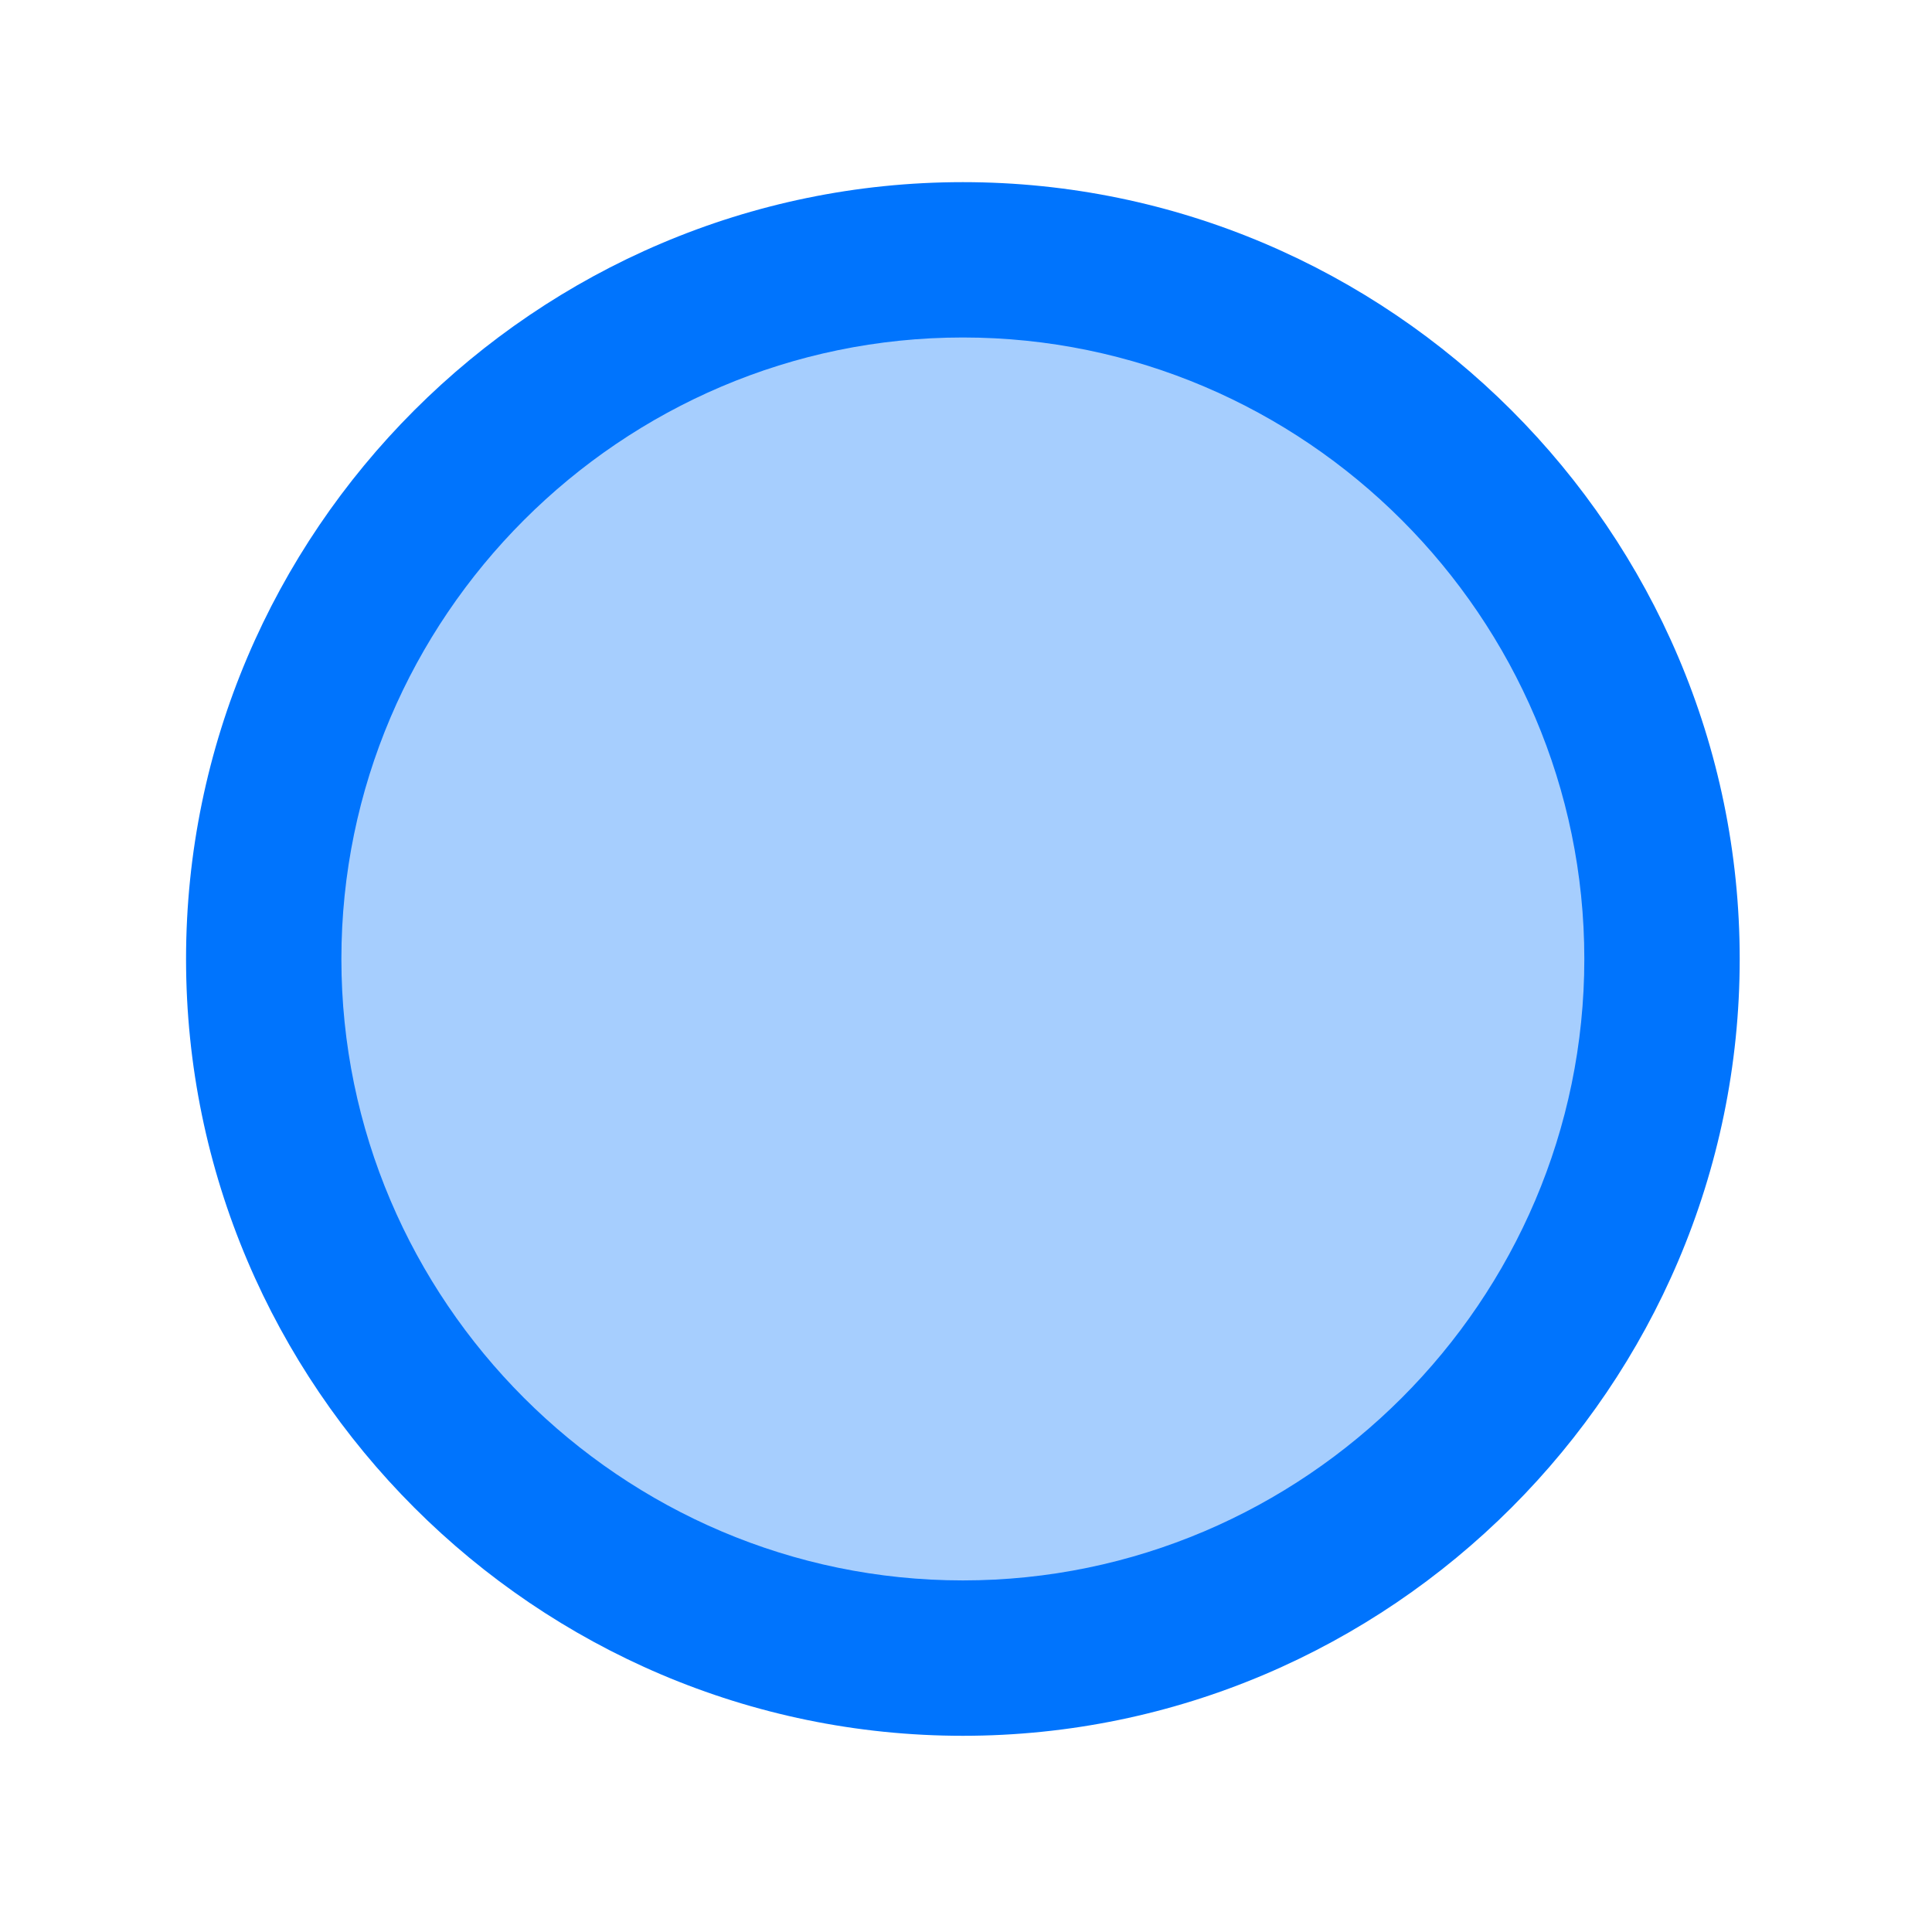 <svg width="47" height="47" viewBox="0 0 47 47" fill="none" xmlns="http://www.w3.org/2000/svg">
<path opacity="0.35" d="M23.424 40.337C32.817 40.337 40.432 32.722 40.432 23.329C40.432 13.935 32.817 6.32 23.424 6.32C14.03 6.32 6.415 13.935 6.415 23.329C6.415 32.722 14.03 40.337 23.424 40.337Z" fill="#0074FD"/>
<path d="M23.424 4.431C13.03 4.431 4.526 12.935 4.526 23.329C4.526 33.723 13.03 42.227 23.424 42.227C33.818 42.227 42.322 33.723 42.322 23.329C42.322 12.935 33.818 4.431 23.424 4.431ZM23.424 38.447C15.109 38.447 8.305 31.644 8.305 23.329C8.305 15.014 15.109 8.21 23.424 8.21C31.739 8.21 38.542 15.014 38.542 23.329C38.542 31.644 31.739 38.447 23.424 38.447Z" fill="#0074FD"/>
</svg>
